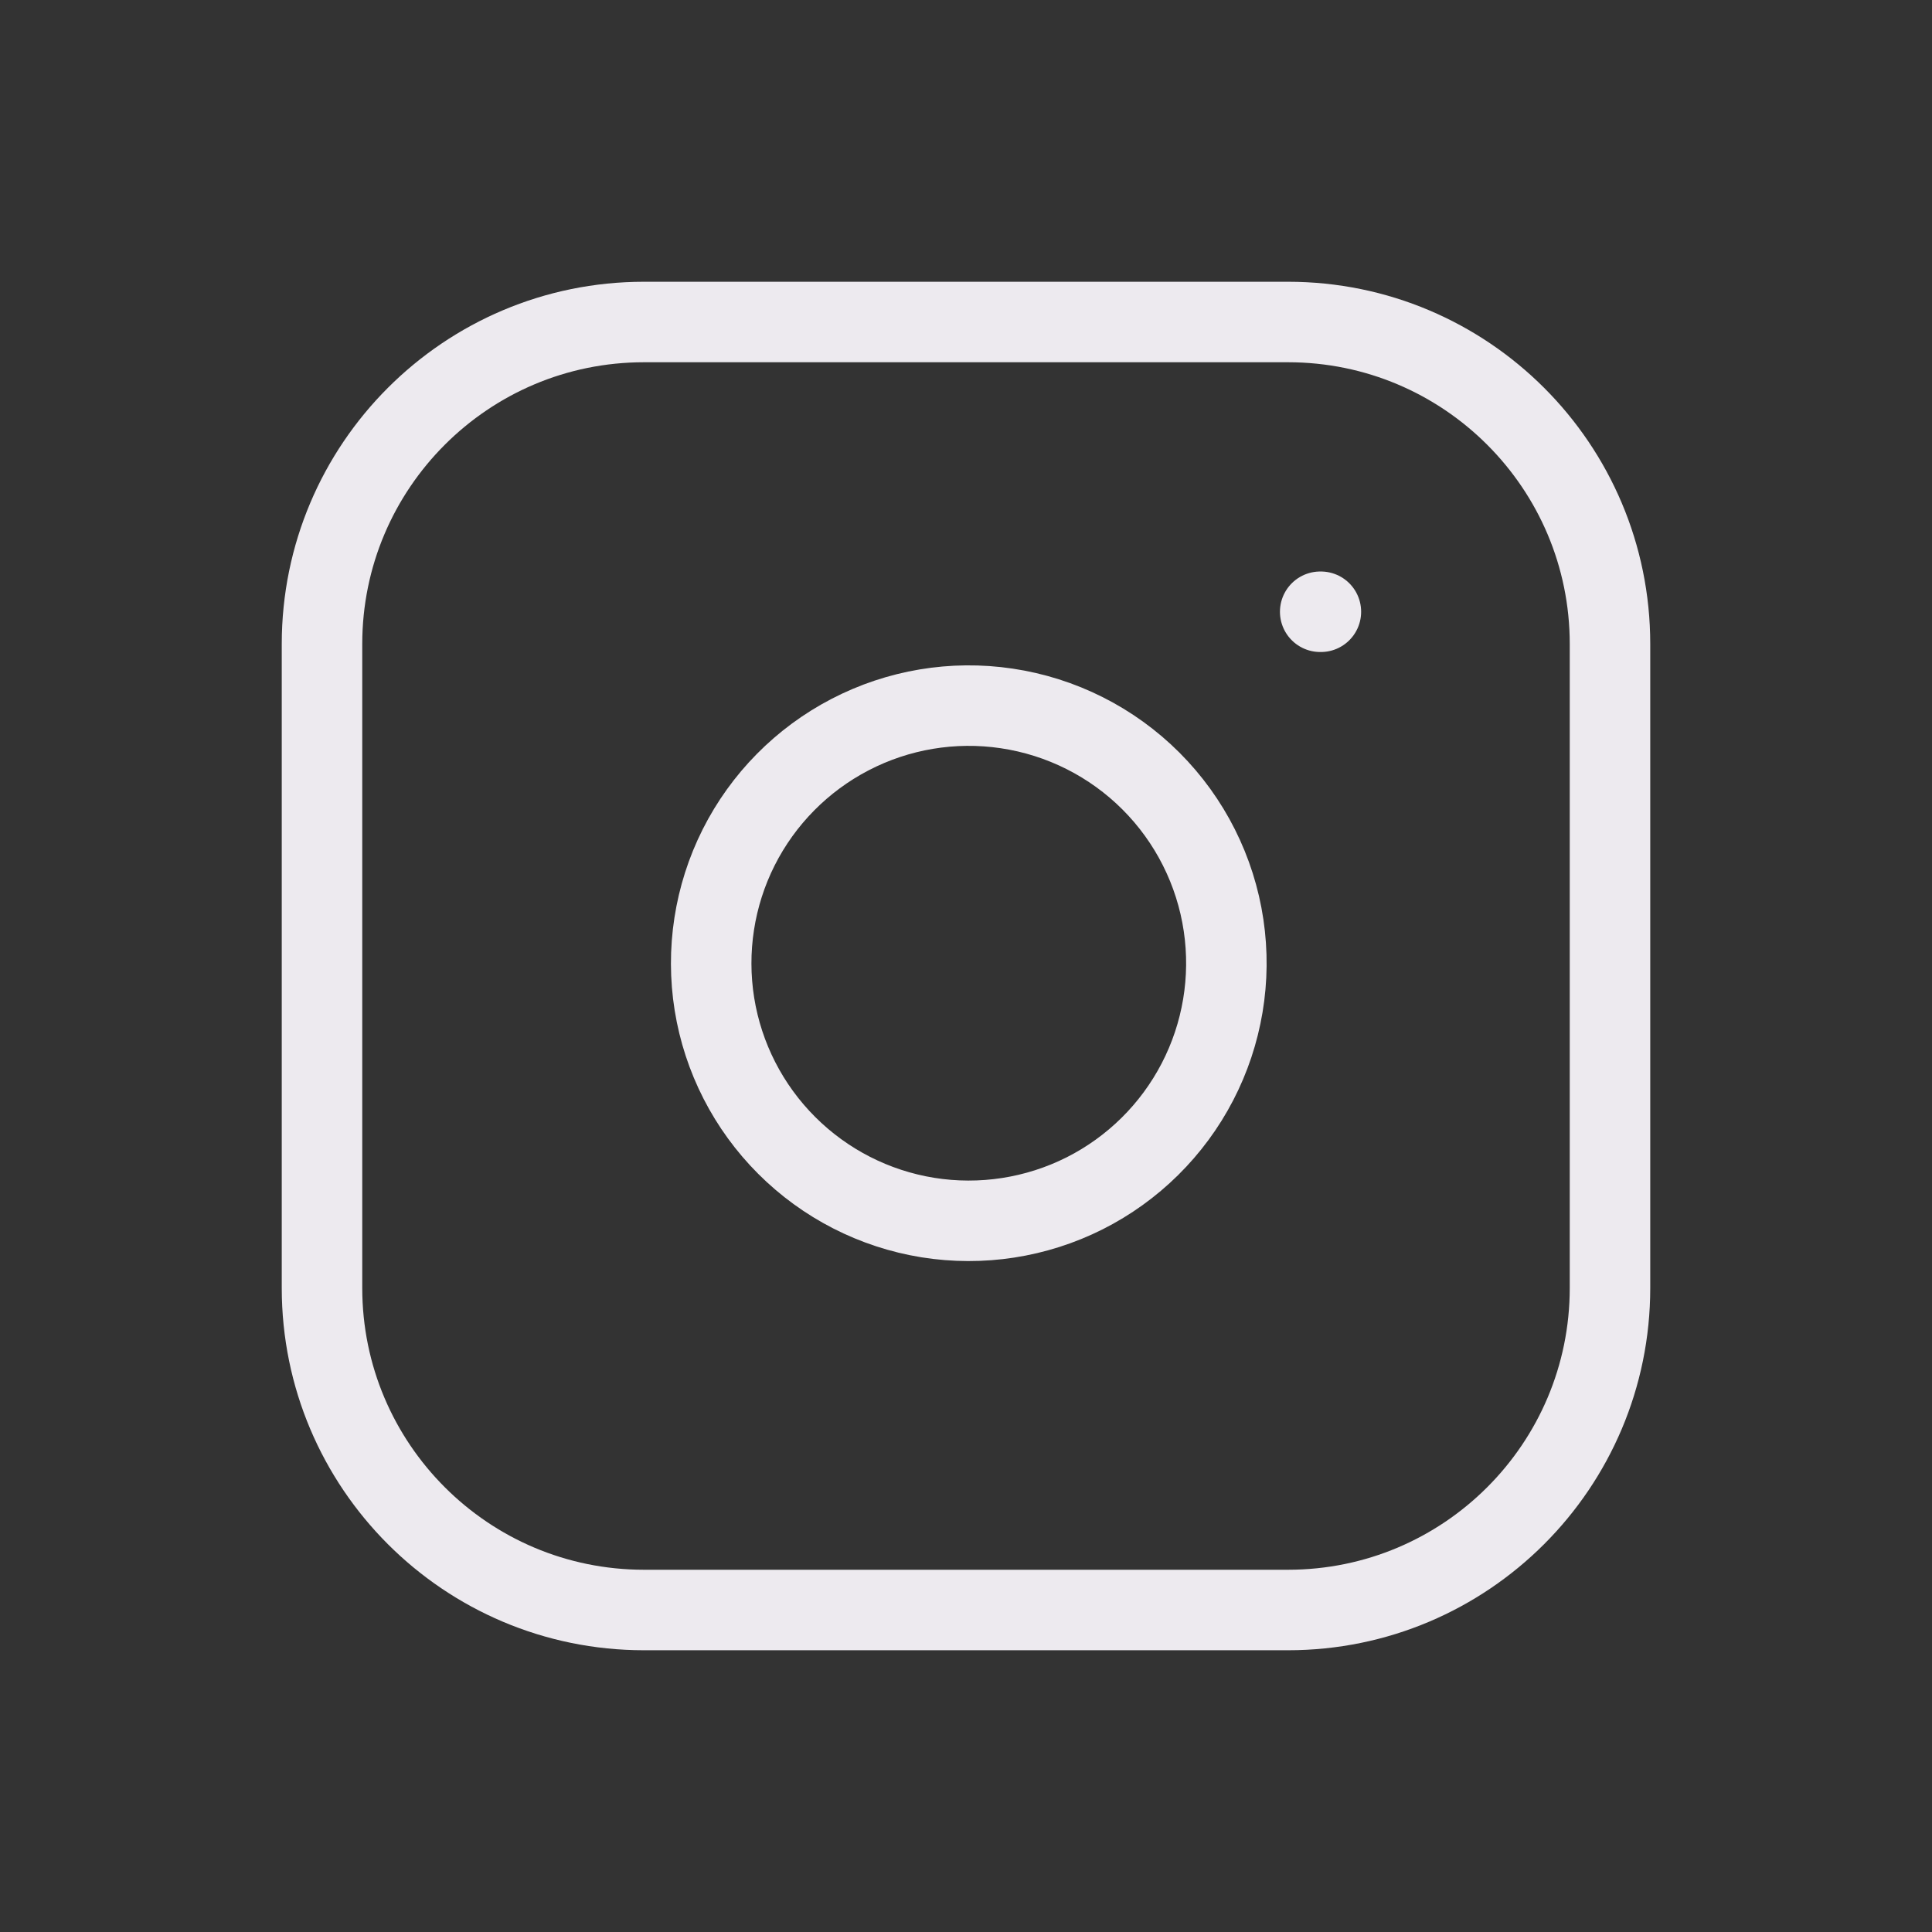 <svg width="48" height="48" viewBox="0 0 48 48" fill="none" xmlns="http://www.w3.org/2000/svg">
<rect x="0" y="0" width="48" height="48" fill="#333333" stroke="none"/>
<g id="icon-instagram">
<g id="Group 454">
<path id="Vector" d="M32 8H16C11.582 8 8 11.582 8 16V32C8 36.418 11.582 40 16 40H32C36.418 40 40 36.418 40 32V16C40 11.582 36.418 8 32 8Z" stroke="#EDEAEF" stroke-width="2" stroke-linecap="round" stroke-linejoin="round"/>
<path id="Vector_2" d="M30.4 22.992C30.597 24.324 30.37 25.683 29.75 26.878C29.13 28.073 28.149 29.042 26.947 29.648C25.744 30.253 24.381 30.463 23.052 30.25C21.723 30.036 20.496 29.408 19.544 28.456C18.592 27.504 17.964 26.277 17.75 24.948C17.537 23.619 17.747 22.256 18.352 21.053C18.958 19.851 19.927 18.87 21.122 18.25C22.316 17.63 23.676 17.402 25.008 17.6C26.366 17.801 27.624 18.434 28.595 19.405C29.566 20.376 30.199 21.634 30.4 22.992Z" stroke="#EDEAEF" stroke-width="2" stroke-linecap="round" stroke-linejoin="round"/>
<path id="Vector_3" d="M32.8 15.199H32.817" stroke="#EDEAEF" stroke-width="2" stroke-linecap="round" stroke-linejoin="round"/>
</g>
</g>
</svg>
